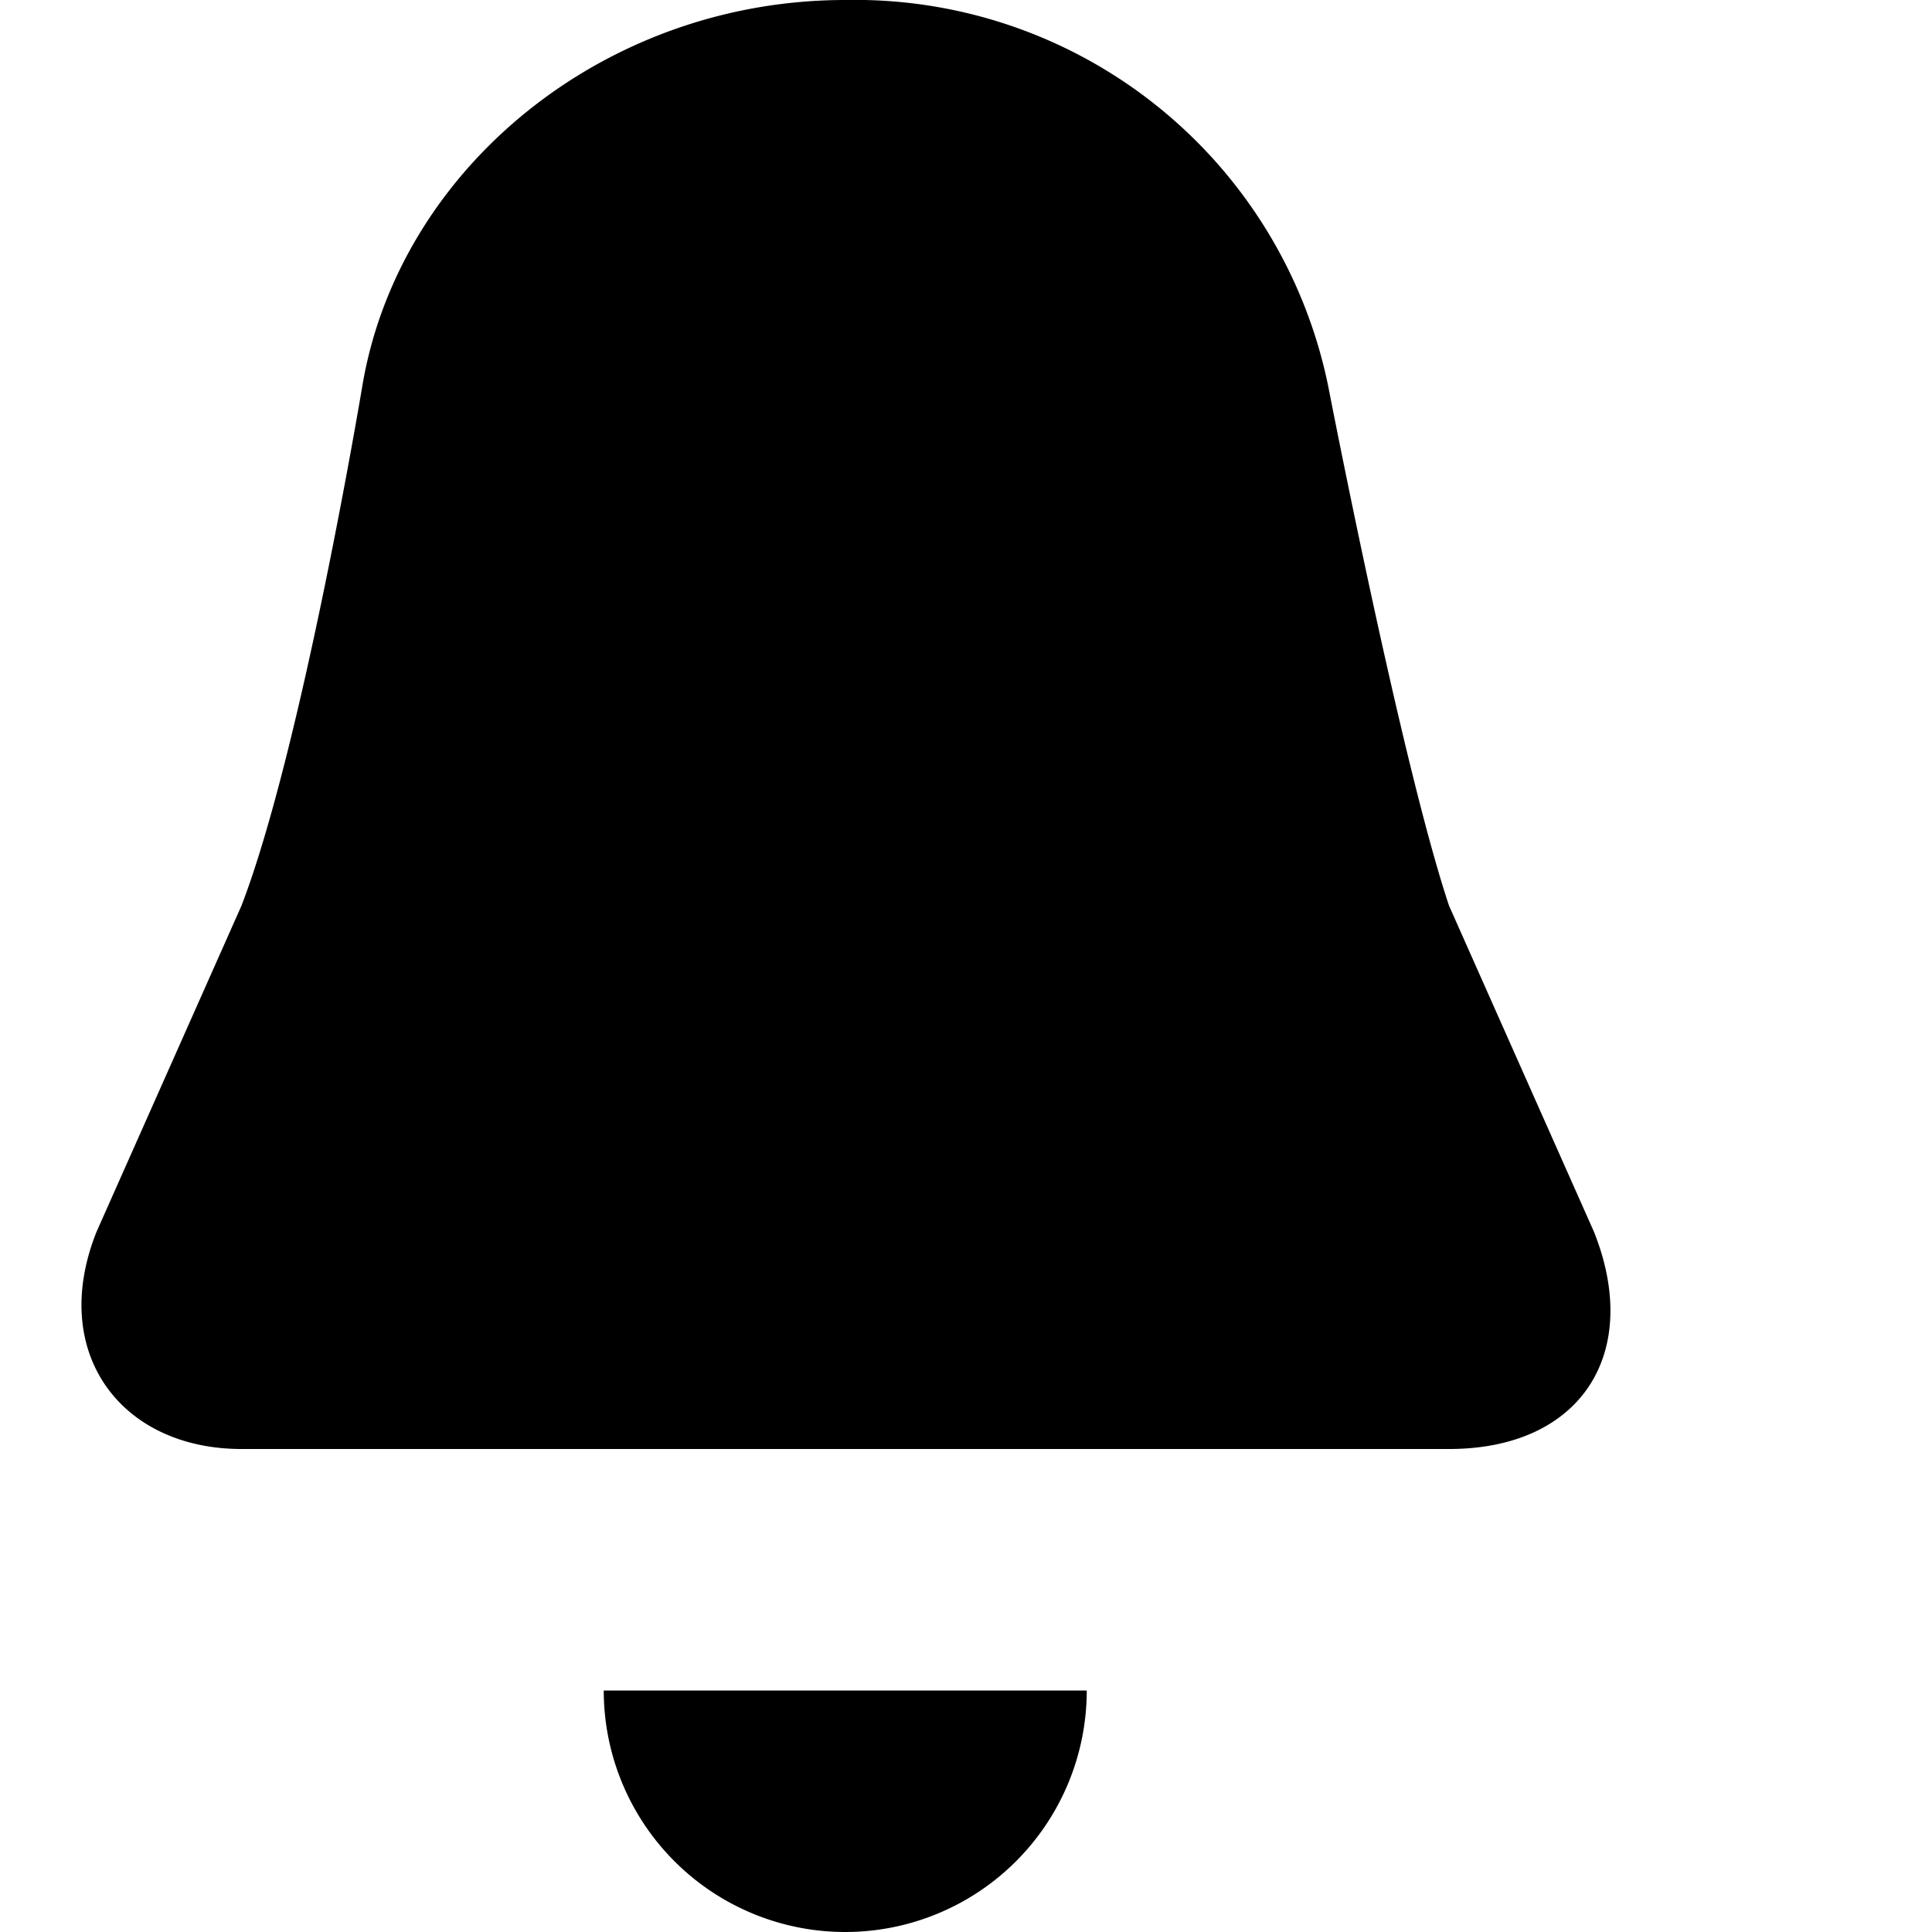 <svg xmlns="http://www.w3.org/2000/svg" width="16" height="16" viewBox="0 0 16 16">
  <path d="M7 0C5 0 3.3 1.4 3 3.2c0 0-.5 3-1 4.3L.8 10.2C.4 11.2 1 12 2 12h10c1.1 0 1.6-.8 1.2-1.8L12 7.5c-.4-1.2-1-4.3-1-4.3A4 4 0 0 0 7 0zm2 14a2 2 0 1 1-4 0h4z"></path>
</svg>
